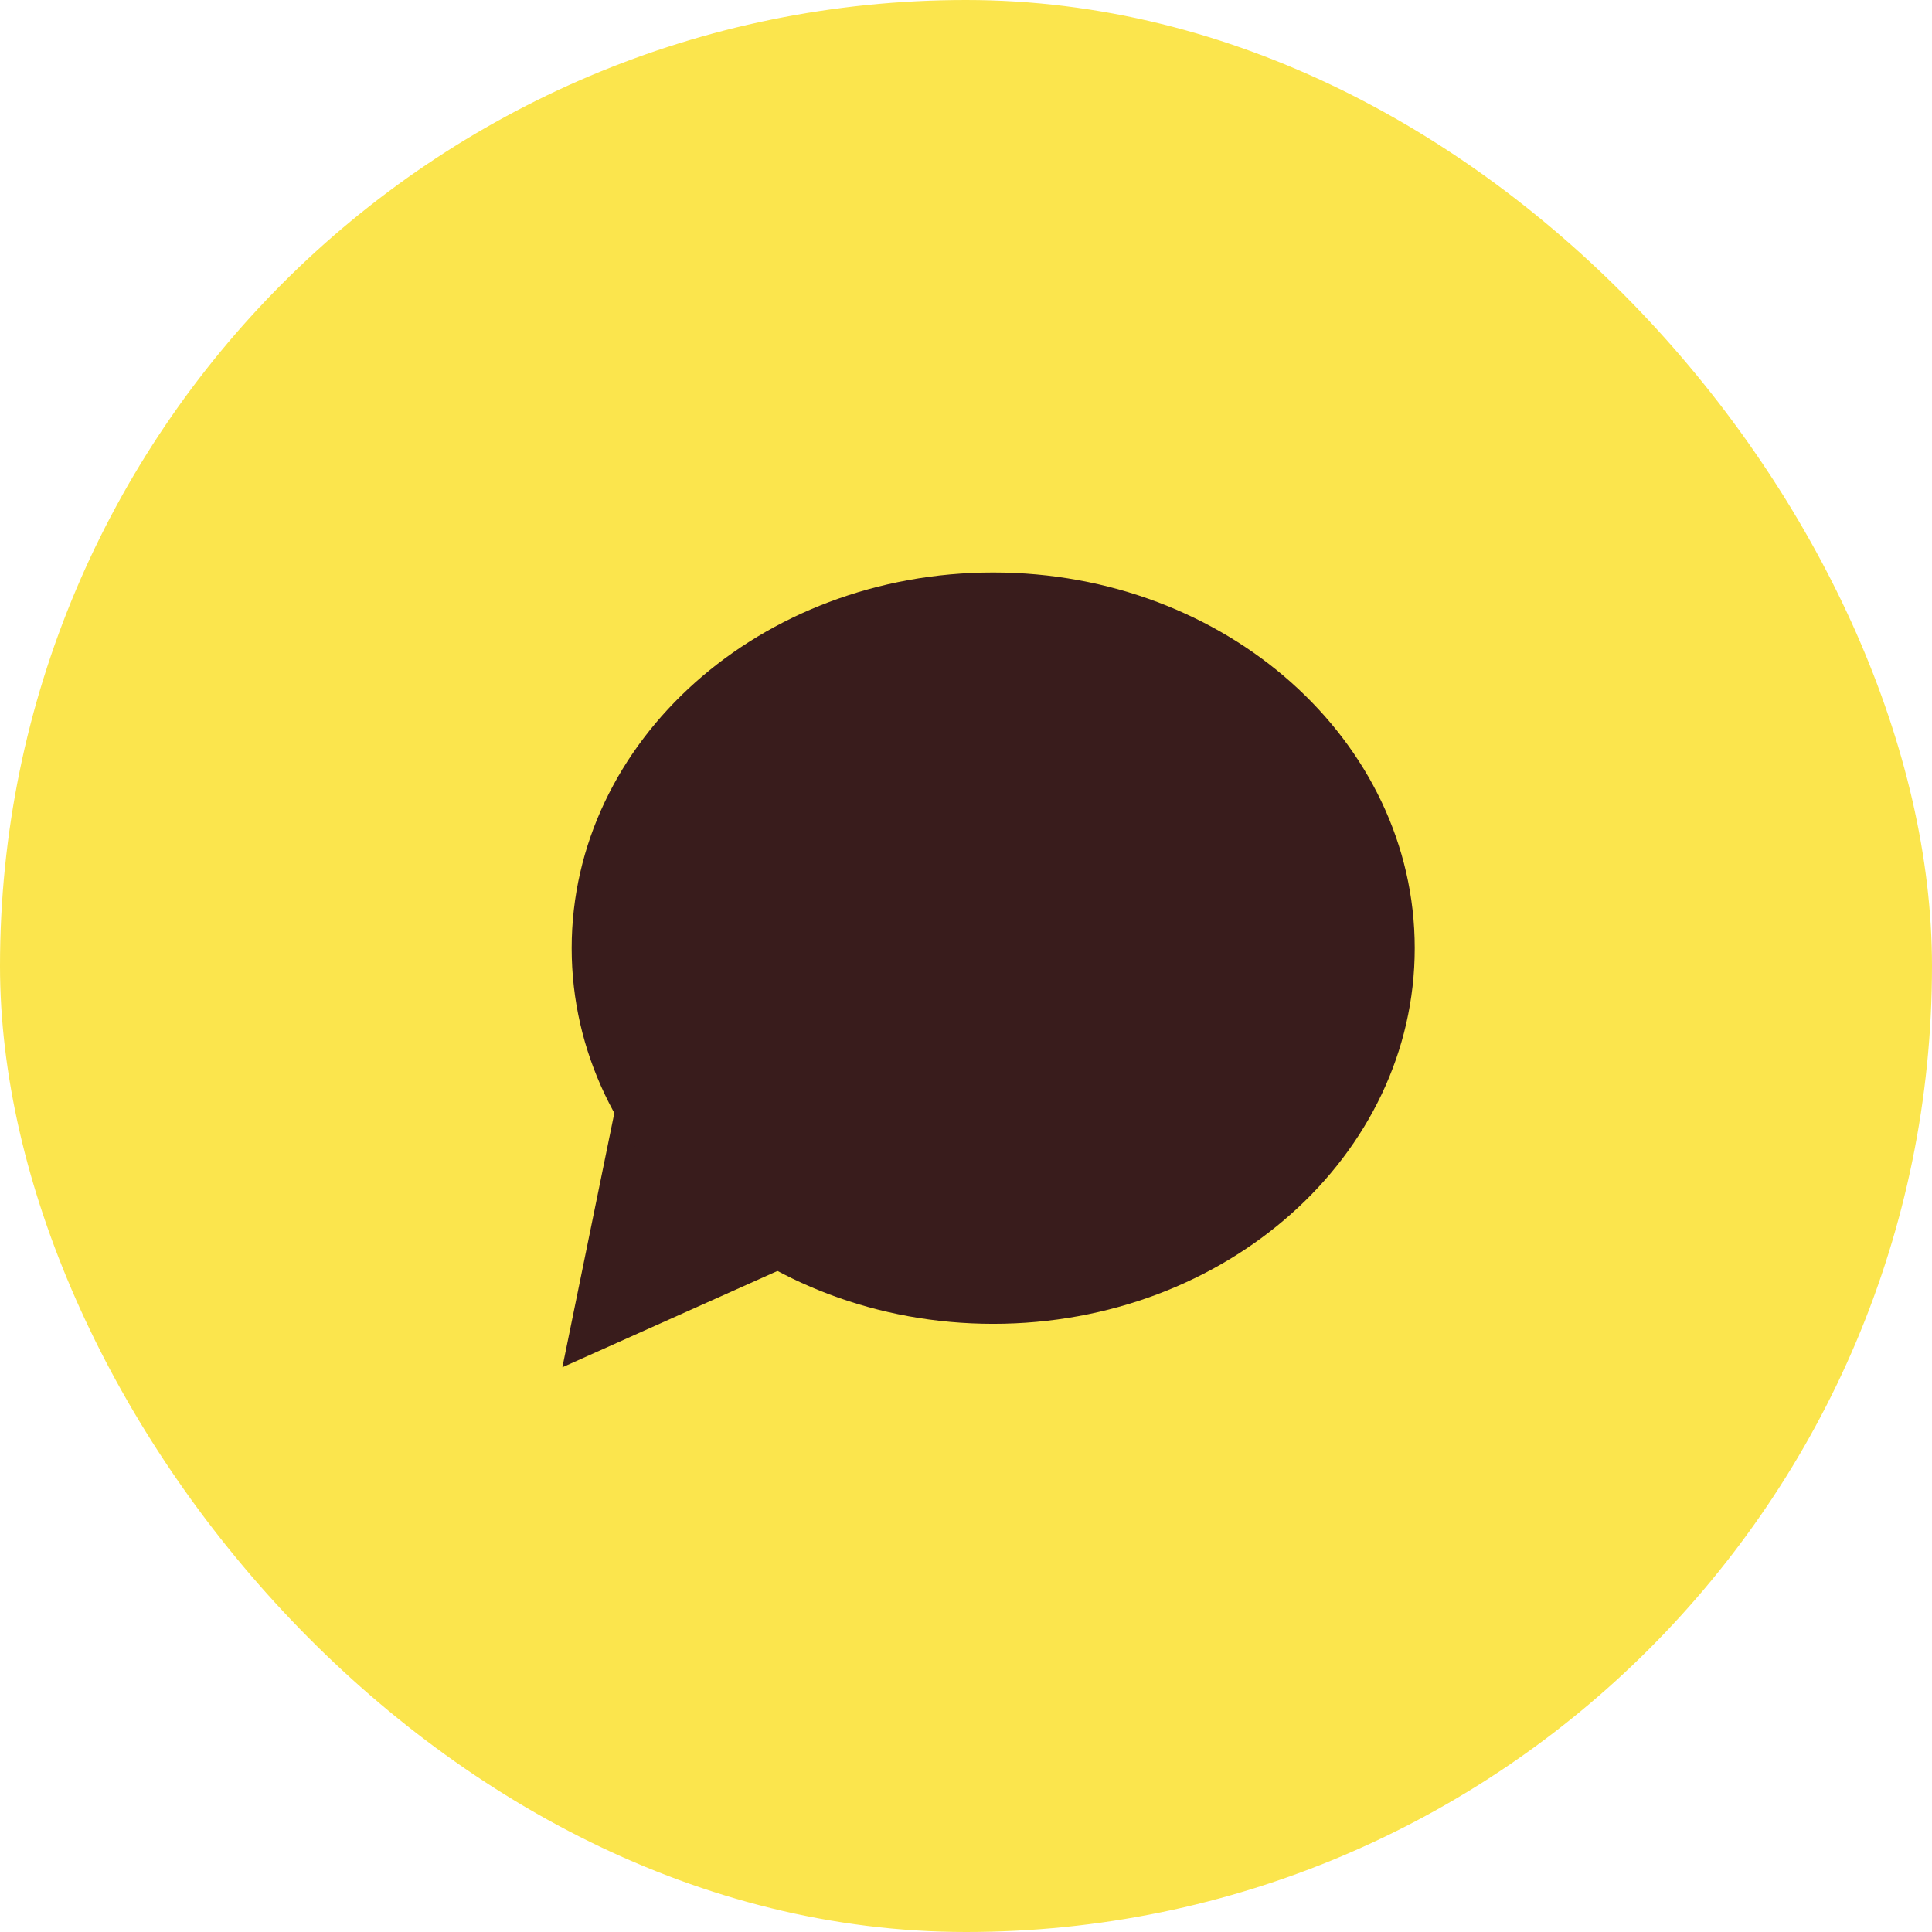 <svg width="57" height="57" viewBox="0 0 57 57" fill="none" xmlns="http://www.w3.org/2000/svg">
<rect width="57" height="57" rx="28.5" fill="#FBE54D"/>
<path d="M18.658 30.229L27.367 35.514L16.592 40.339L18.658 30.229Z" fill="#391C1C"/>
<path d="M41.739 27.974C41.739 34.095 36.171 39.057 29.303 39.057C22.434 39.057 16.866 34.095 16.866 27.974C16.866 21.852 22.434 16.89 29.303 16.89C36.171 16.89 41.739 21.852 41.739 27.974Z" fill="#391C1C"/>
</svg>
